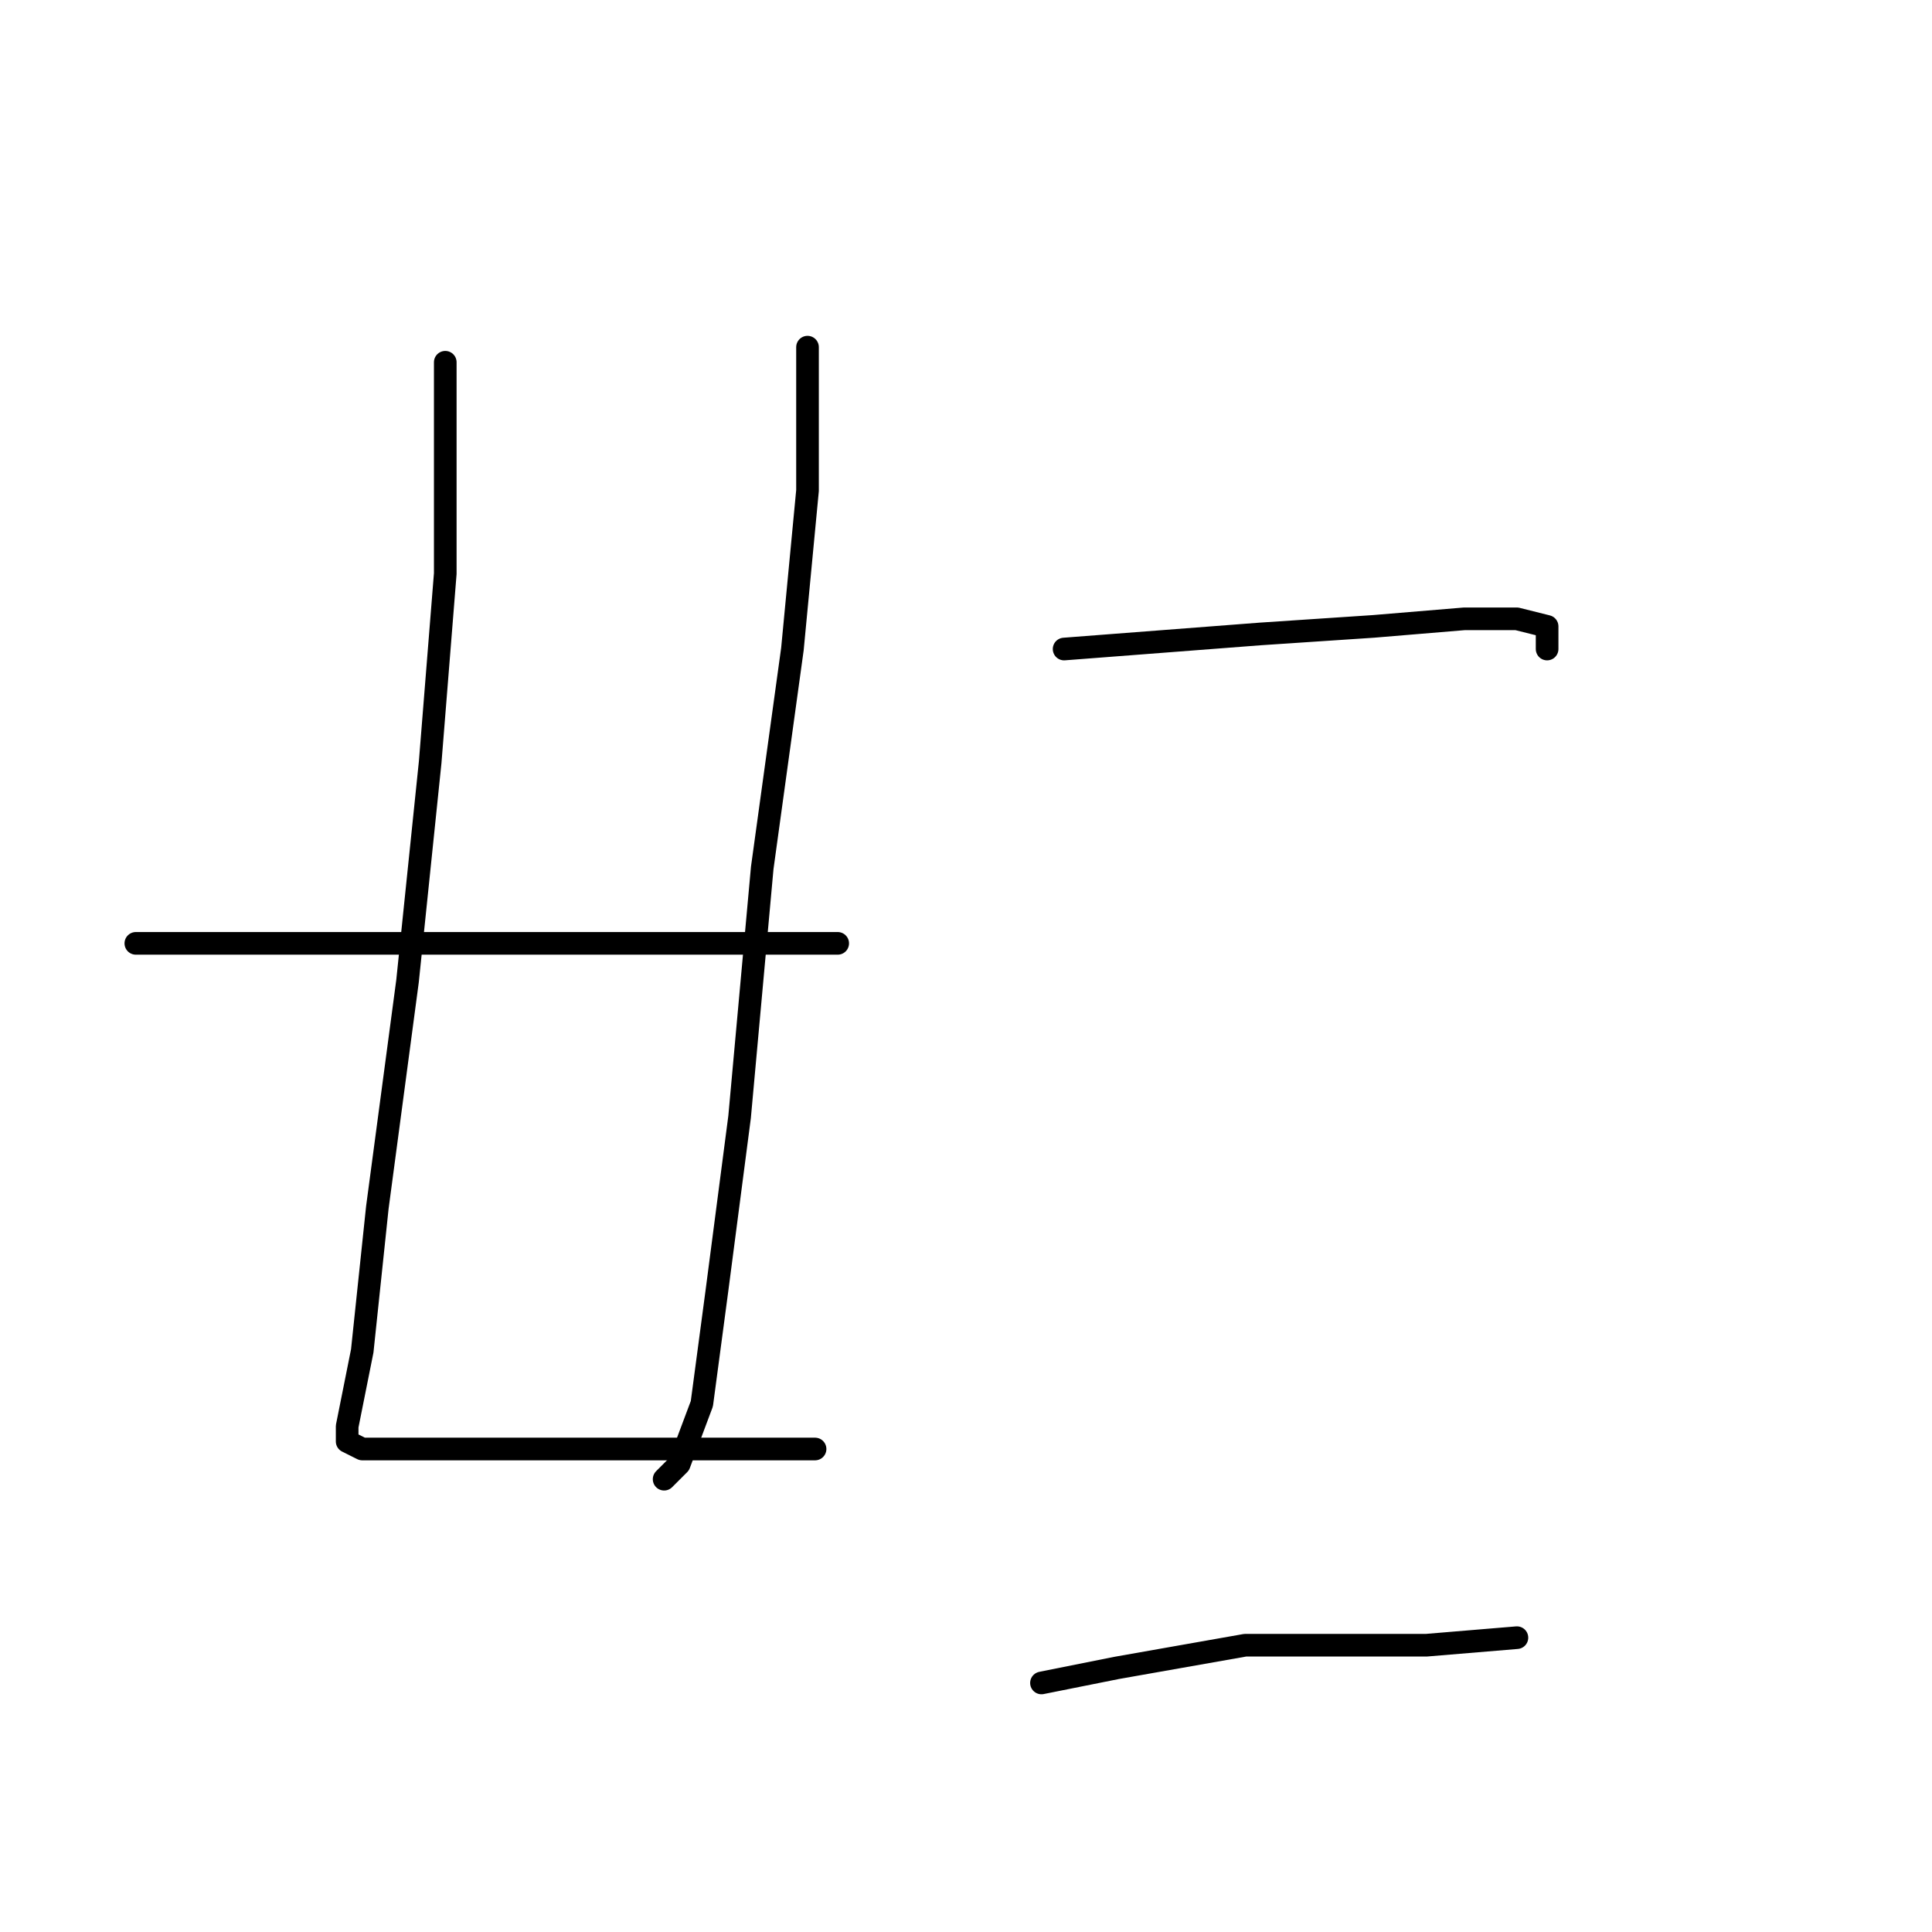 <?xml version="1.0" standalone="no"?>
    <svg width="256" height="256" xmlns="http://www.w3.org/2000/svg" version="1.1">
    <polyline stroke="black" stroke-width="3" stroke-linecap="round" fill="transparent" stroke-linejoin="round" points="59 48 59 53 59 58 59 76 57 101 54 130 50 160 48 179 46 189 46 191 48 192 51 192 59 192 70 192 82 192 94 192 104 192 108 192 102 192 102 192 " />
        <polyline stroke="black" stroke-width="3" stroke-linecap="round" fill="transparent" stroke-linejoin="round" points="107 46 107 52 107 58 107 65 105 86 101 115 98 148 95 171 93 186 90 194 88 196 88 196 " />
        <polyline stroke="black" stroke-width="3" stroke-linecap="round" fill="transparent" stroke-linejoin="round" points="18 125 24 125 30 125 44 125 61 125 70 125 89 125 105 125 111 125 111 125 " />
        <polyline stroke="black" stroke-width="3" stroke-linecap="round" fill="transparent" stroke-linejoin="round" points="141 86 154 85 167 84 182 83 194 82 201 82 205 83 205 86 205 86 " />
        <polyline stroke="black" stroke-width="3" stroke-linecap="round" fill="transparent" stroke-linejoin="round" points="138 223 143 222 148 221 165 218 175 218 182 218 189 218 201 217 201 217 " />
        </svg>